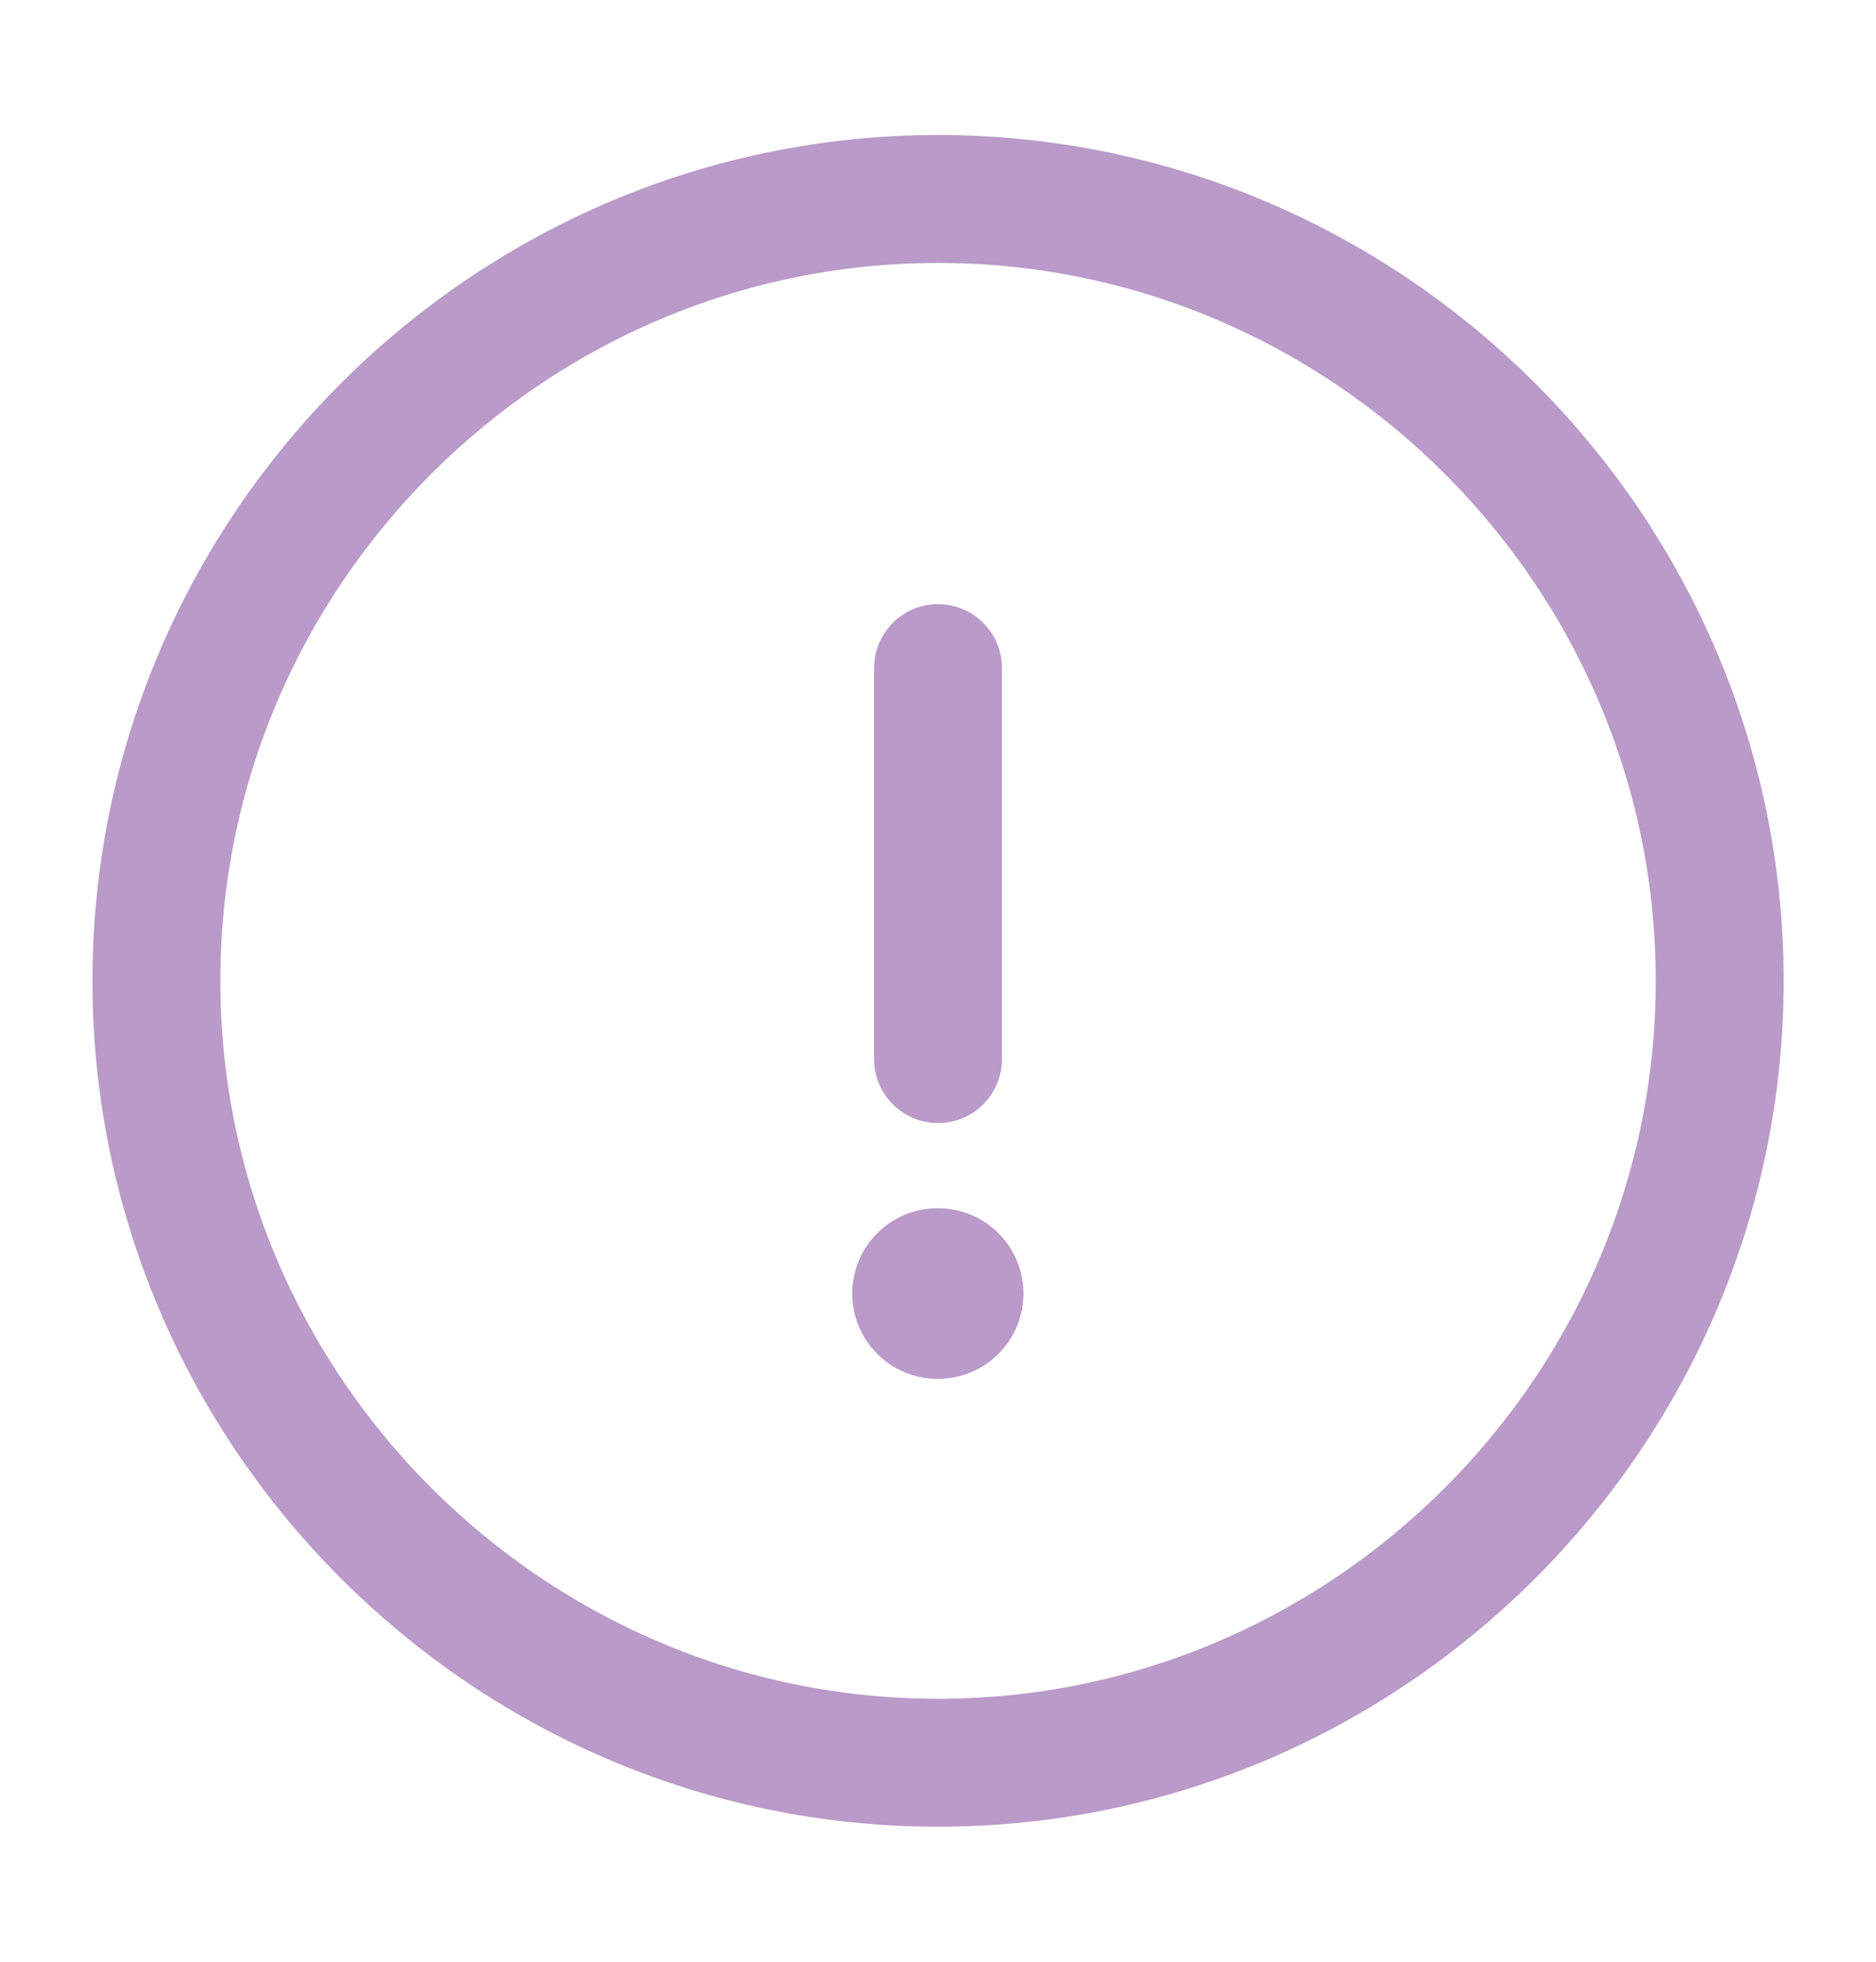 <svg width="22" height="23" viewBox="0 0 22 23" fill="none" xmlns="http://www.w3.org/2000/svg">
<path d="M11.001 20.667C16.042 20.667 20.167 16.542 20.167 11.5C20.167 6.458 16.042 2.333 11.001 2.333C5.959 2.333 1.834 6.458 1.834 11.5C1.834 16.542 5.959 20.667 11.001 20.667Z" stroke="#B99AC8" stroke-width="1.5" stroke-linecap="round" stroke-linejoin="round"/>
<path d="M11 7.833V12.417" stroke="#B99AC8" stroke-width="1.5" stroke-linecap="round" stroke-linejoin="round"/>
<path d="M10.994 15.166H11.002" stroke="#B99AC8" stroke-width="2" stroke-linecap="round" stroke-linejoin="round"/>
</svg>
